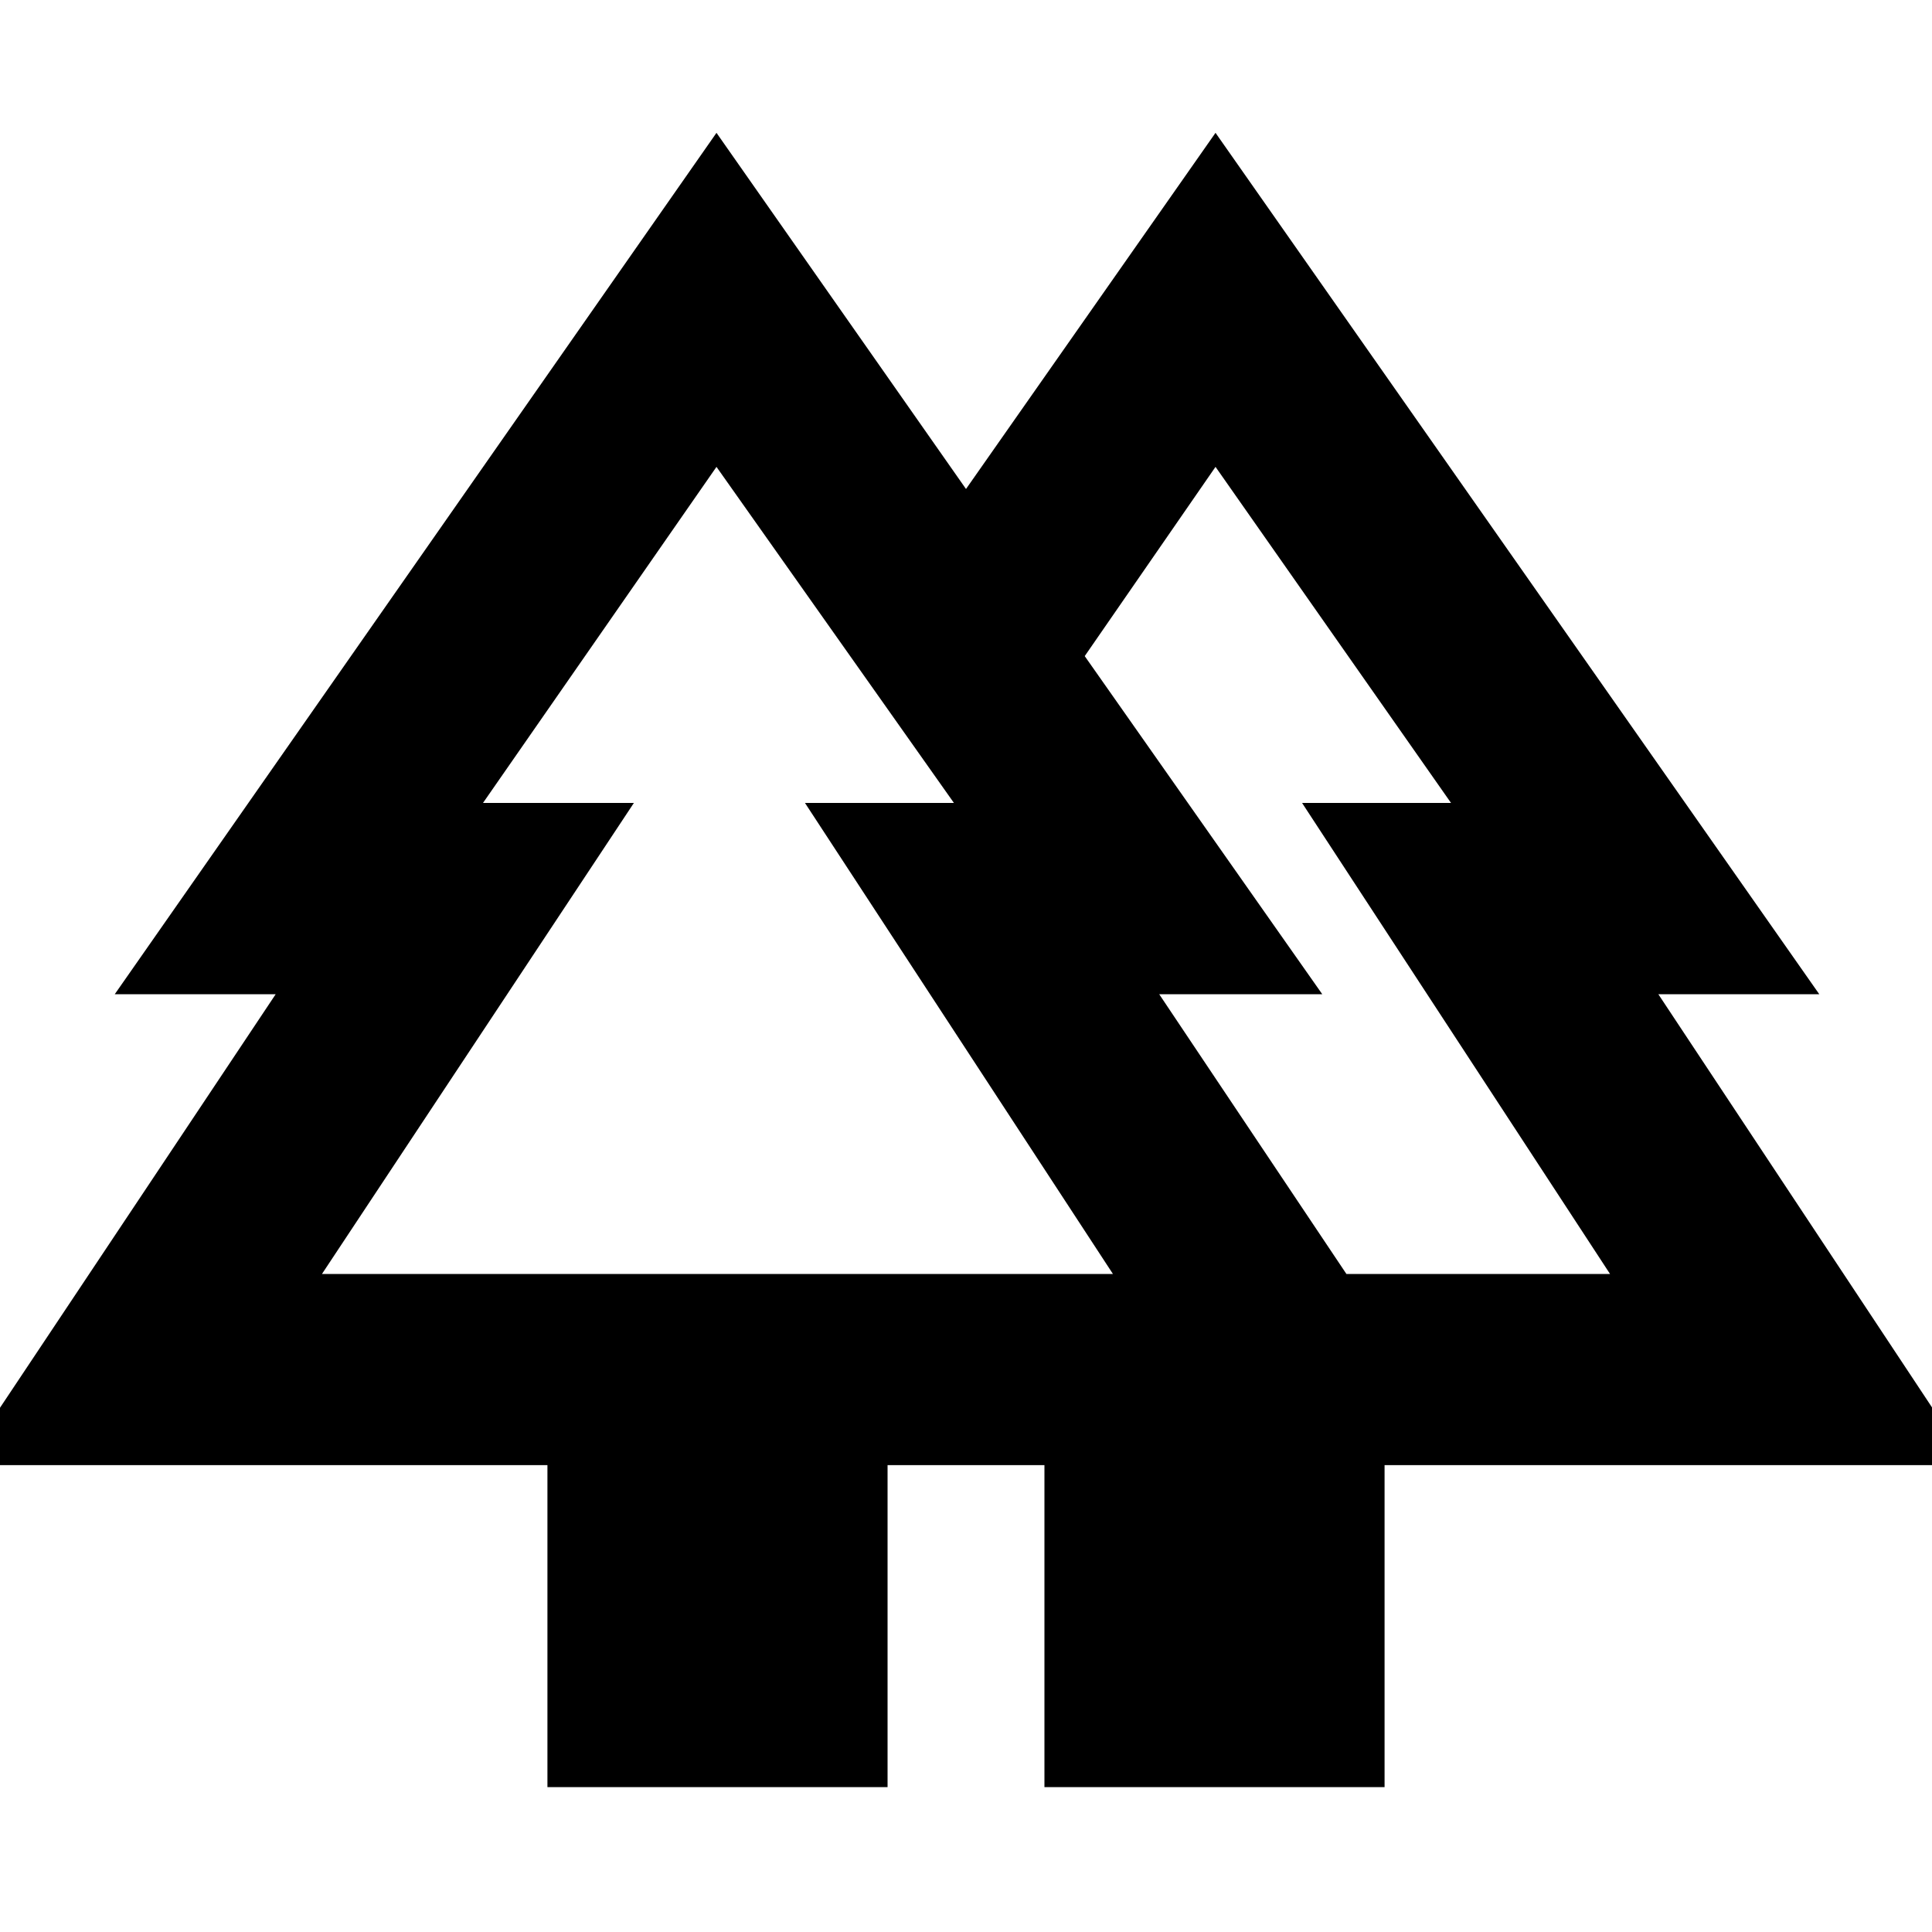 <svg xmlns="http://www.w3.org/2000/svg" height="20" width="20"><path d="M5.667 18.5v-3.333H-.396l3.25-4.875H1.188l6.229-8.917L10 5.062l2.583-3.687 6.25 8.917h-1.666l3.229 4.875h-6.063V18.5h-3.521v-3.333H9.188V18.5Zm8.271-5.312h2.729l-3.188-4.876h1.542l-2.438-3.479-1.354 1.959 2.459 3.5H12Zm-10.605 0h8.188L8.333 8.312h1.542L7.417 4.833 5 8.312h1.562Zm0 0h3.229H5h4.875-1.542 3.188Zm10.605 0H12h1.688-2.459H15.021h-1.542 3.188Zm-3.126 1.979h3.521-3.521Zm4.376 0Z"/></svg>